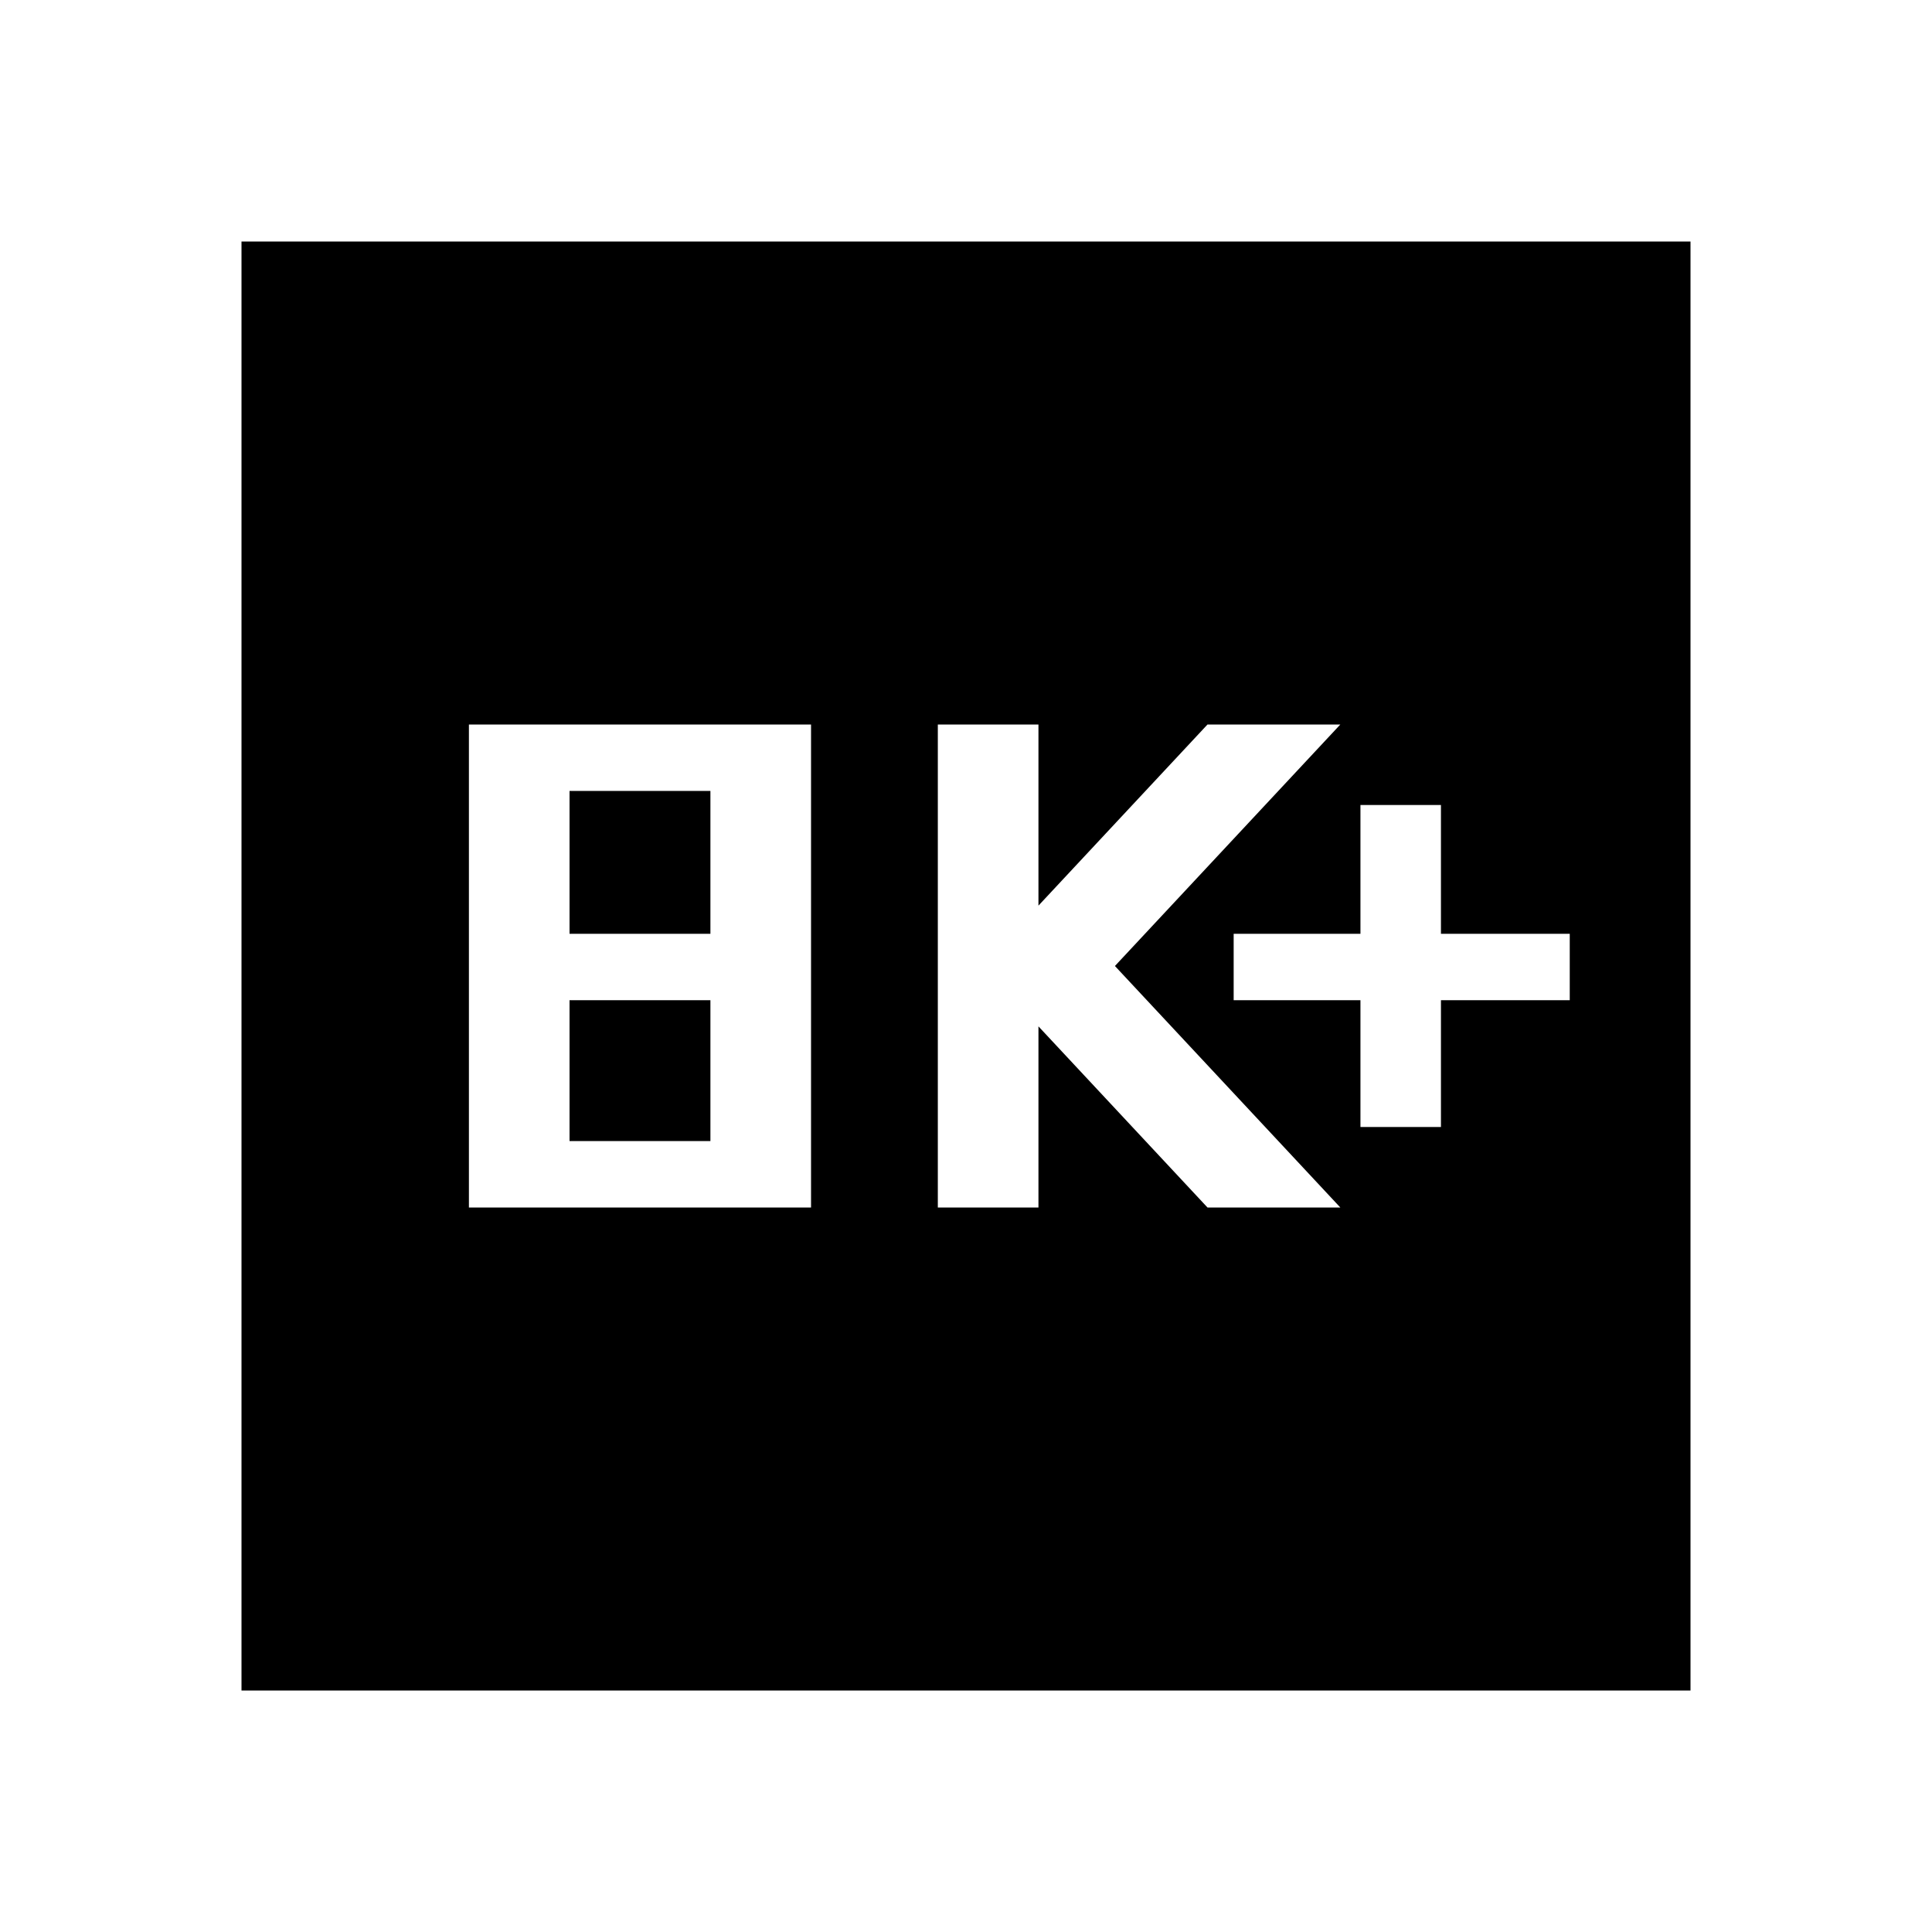 <svg xmlns="http://www.w3.org/2000/svg" width="48" height="48" viewBox="0 0 48 48"><path d="M33.8 28h2v-3.15H39V23.2h-3.2V20h-2v3.2h-3.15v1.65h3.15Zm-10.5 2h2.5v-4.5L30 30h3.3l-5.6-6 5.6-6H30l-4.2 4.5V18h-2.5Zm-11.65 0h8.5V18h-8.5Zm2.5-6.8v-3.55h3.5v3.55Zm0 5.15v-3.5h3.5v3.5ZM6 42V6h36v36Z"/></svg>